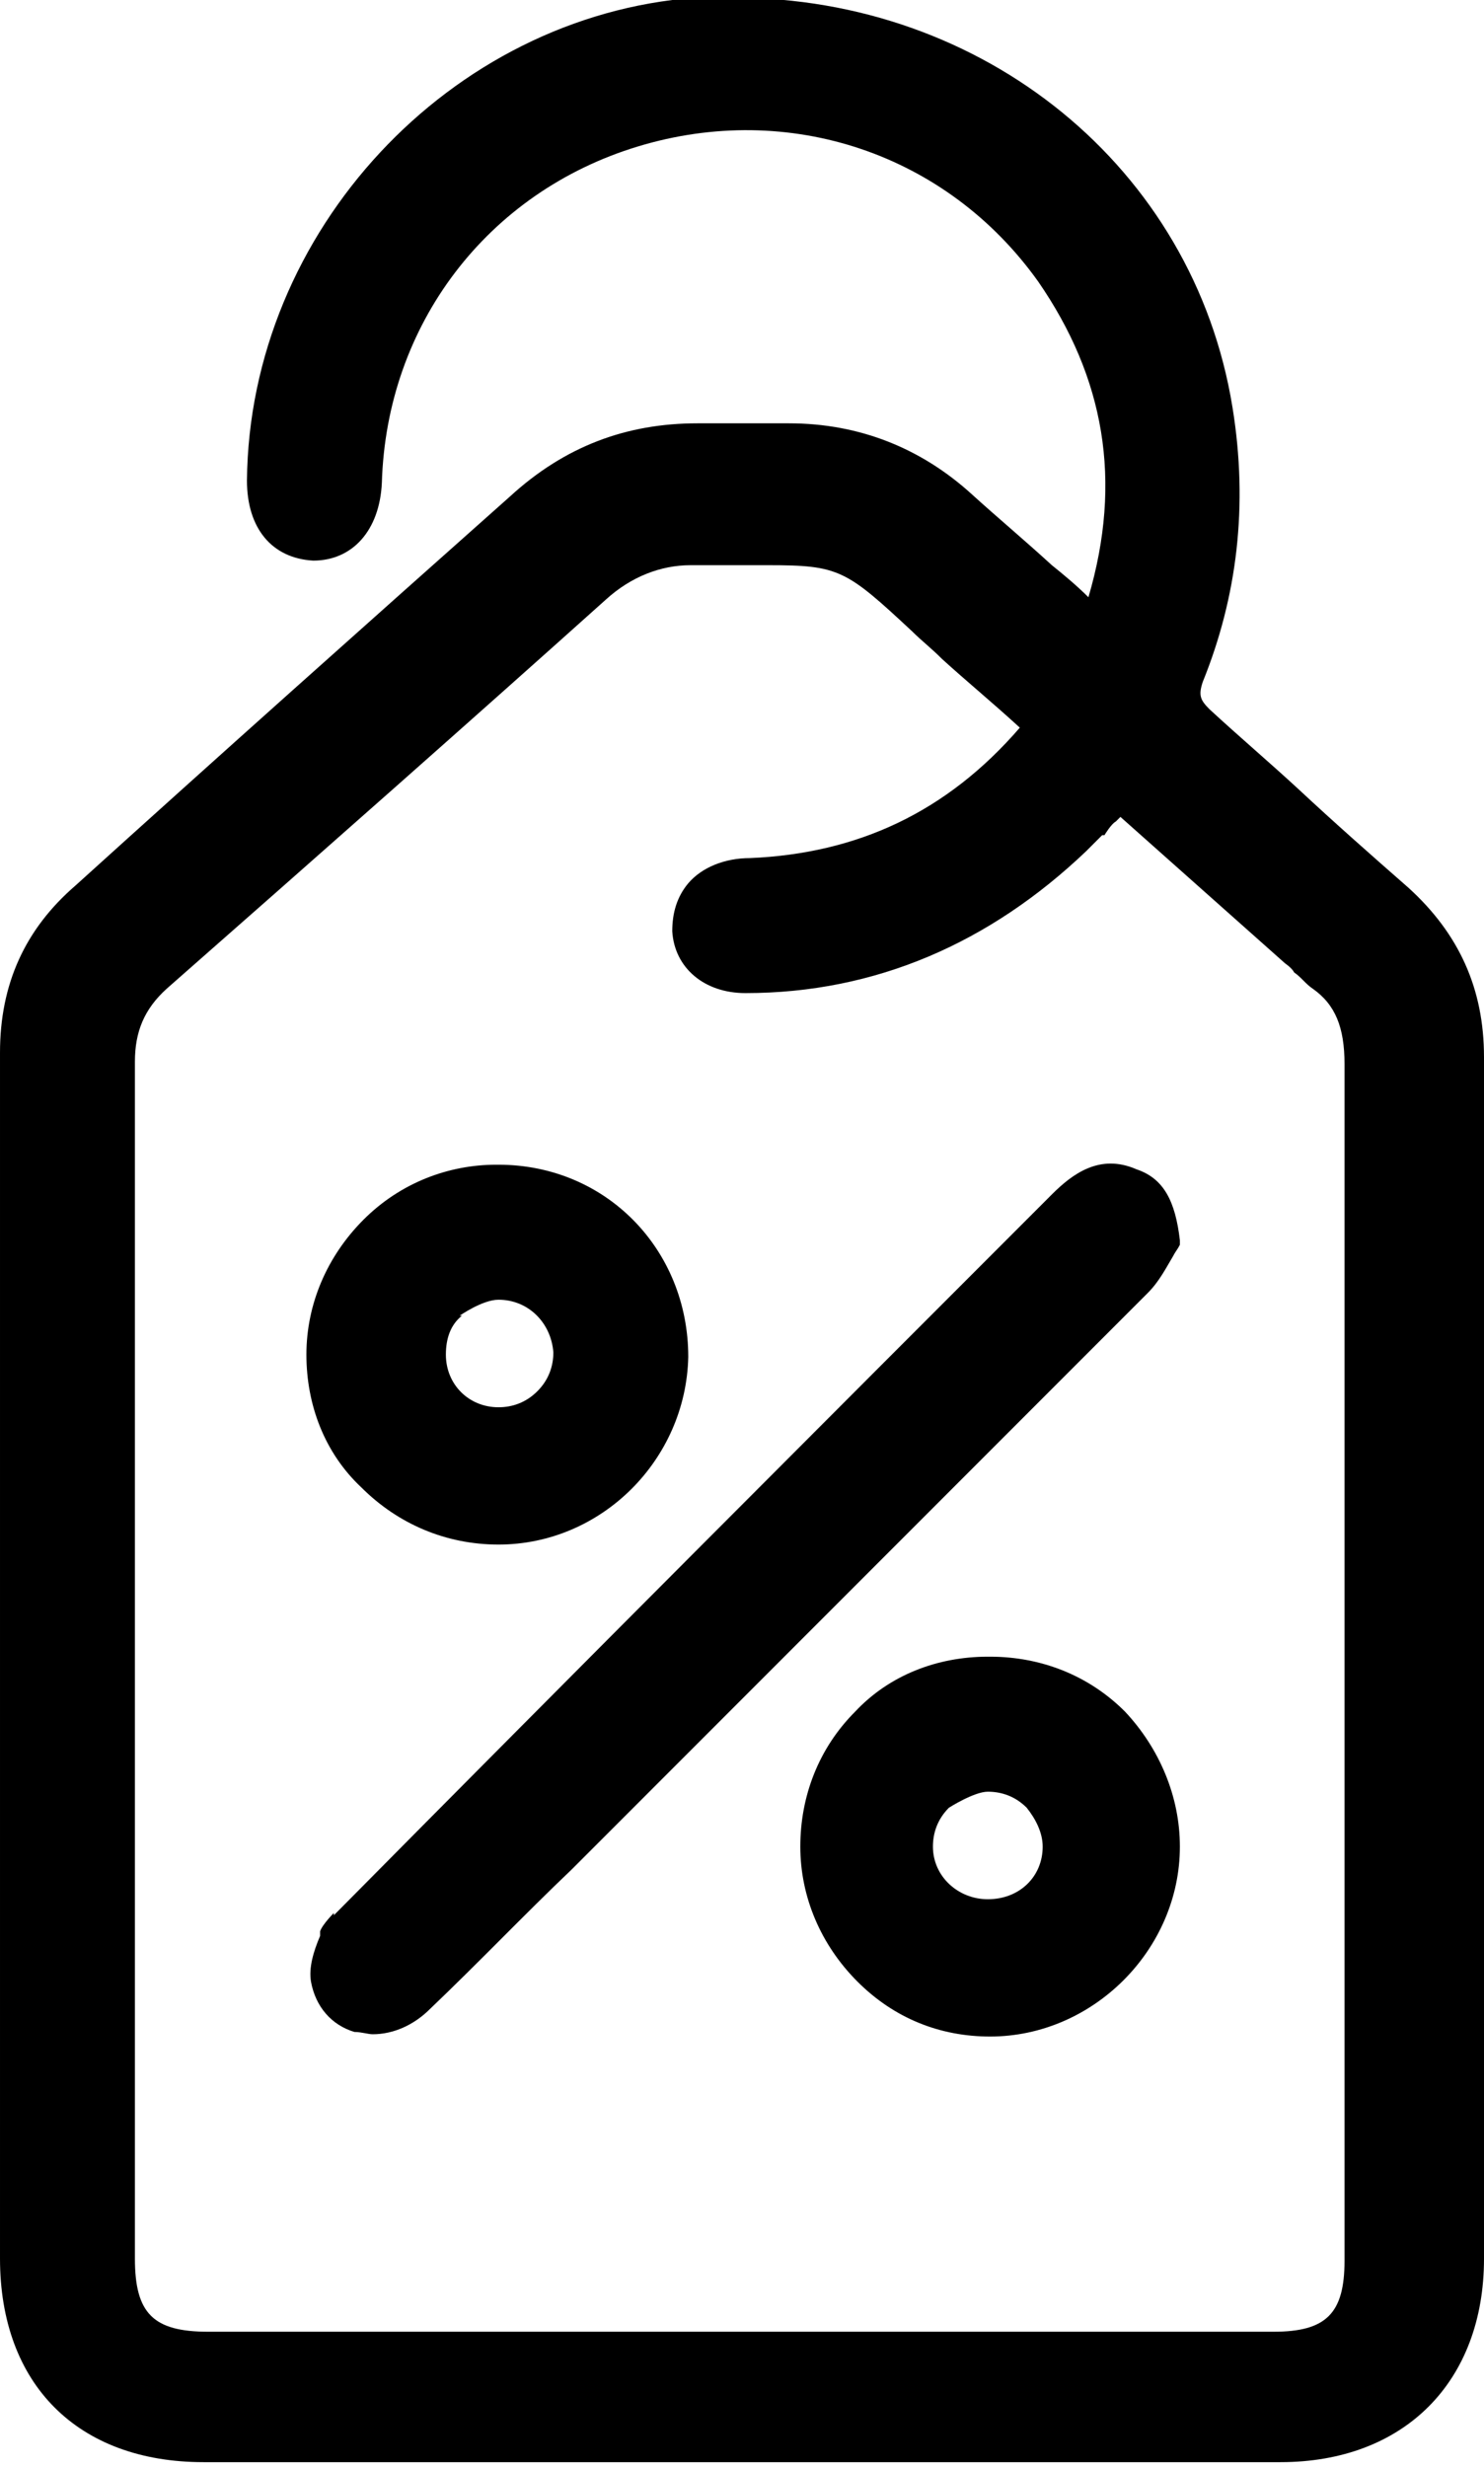 <?xml version="1.0" encoding="UTF-8"?>
<svg id="Capa_2" data-name="Capa 2" xmlns="http://www.w3.org/2000/svg" viewBox="0 0 6.49 10.78">
  <g id="Capa_1-2" data-name="Capa 1">
    <g>
      <path d="m6.49,4.62c0-.3-.11-.54-.33-.74-.16-.14-.33-.29-.48-.43-.13-.12-.26-.23-.39-.35-.04-.04-.05-.06-.03-.12.15-.37.2-.77.13-1.2-.17-1.05-1.09-1.79-2.18-1.79-.06,0-.11,0-.17,0-1.07.08-1.95,1.02-1.96,2.11,0,.21.11.34.29.35h0c.17,0,.29-.13.3-.34.02-.69.46-1.27,1.12-1.47.66-.2,1.35.03,1.75.59.29.42.37.87.22,1.38-.05-.05-.11-.1-.16-.14-.12-.11-.24-.21-.35-.31-.22-.2-.49-.31-.8-.31-.05,0-.1,0-.15,0-.07,0-.15,0-.23,0h-.02c-.31,0-.58.1-.82.32-.63.56-1.27,1.13-1.9,1.7-.22.19-.33.43-.33.73,0,1.25,0,2.51,0,3.76v1.51c0,.55.34.89.89.89h4.71c.54,0,.89-.35.89-.89v-1.32c0-1.32,0-2.63,0-3.95Zm-5.9.02c0-.13.04-.23.14-.32.66-.58,1.34-1.18,1.92-1.7.11-.1.24-.15.37-.15h0s.07,0,.11,0c.09,0,.16,0,.23,0,.31,0,.34.02.63.29.04.04.08.07.13.12.11.1.22.19.34.3-.32.37-.71.55-1.18.57-.11,0-.21.04-.27.11-.05.06-.07.13-.07.21.01.16.14.27.32.27h0c.57,0,1.07-.22,1.49-.62.02-.02.05-.05.07-.07h.01s.03-.05.05-.06l.02-.02.72.64s.03.02.04.04c.03.02.05.05.08.07.1.07.14.17.14.33,0,1.08,0,2.15,0,3.23v1.08c0,.31,0,.61,0,.92,0,.23-.08.31-.31.31H.91c-.24,0-.32-.08-.32-.32v-1.05c0-1.39,0-2.79,0-4.18Z"/>
      <path d="m1.46,8.36s-.05.05-.06.08v.02c-.03.07-.05.14-.04.2.02.11.09.19.19.22.03,0,.06.01.08.01.09,0,.18-.04.25-.11.21-.2.41-.41.62-.61.11-.11.23-.23.34-.34l.48-.48c.56-.56,1.13-1.13,1.7-1.7.05-.05.08-.11.11-.16.01-.02.02-.03.03-.05h0s0-.02,0-.02c-.02-.17-.07-.27-.19-.31-.16-.07-.28.02-.37.11-1.04,1.04-2.08,2.08-3.12,3.13,0,0-.01.01-.02.02Z"/>
      <path d="m4.32,7.24h0c-.22,0-.43.08-.58.24-.16.16-.24.37-.24.59,0,.22.09.43.25.59.16.16.36.24.58.24h0c.45,0,.83-.38.83-.83,0-.22-.09-.43-.24-.59-.16-.16-.37-.24-.59-.24Zm-.17.66s.11-.07.17-.07.12.02.17.07c.04.05.07.11.07.17,0,.13-.1.23-.24.23-.13,0-.24-.1-.24-.23,0-.06.02-.12.07-.17Z"/>
      <path d="m2.18,6.75h0c.45,0,.82-.37.83-.82,0-.47-.36-.84-.83-.84h-.01c-.21,0-.42.08-.58.24-.16.16-.25.37-.25.59,0,.22.08.43.24.58.16.16.37.25.6.25Zm-.17-1s.1-.07.17-.07h0c.13,0,.23.1.24.23,0,.06-.02.12-.07.17-.05.05-.11.07-.17.07h0c-.13,0-.23-.1-.23-.23,0-.07.02-.13.07-.17Z"/>
    </g>
  </g>
</svg>